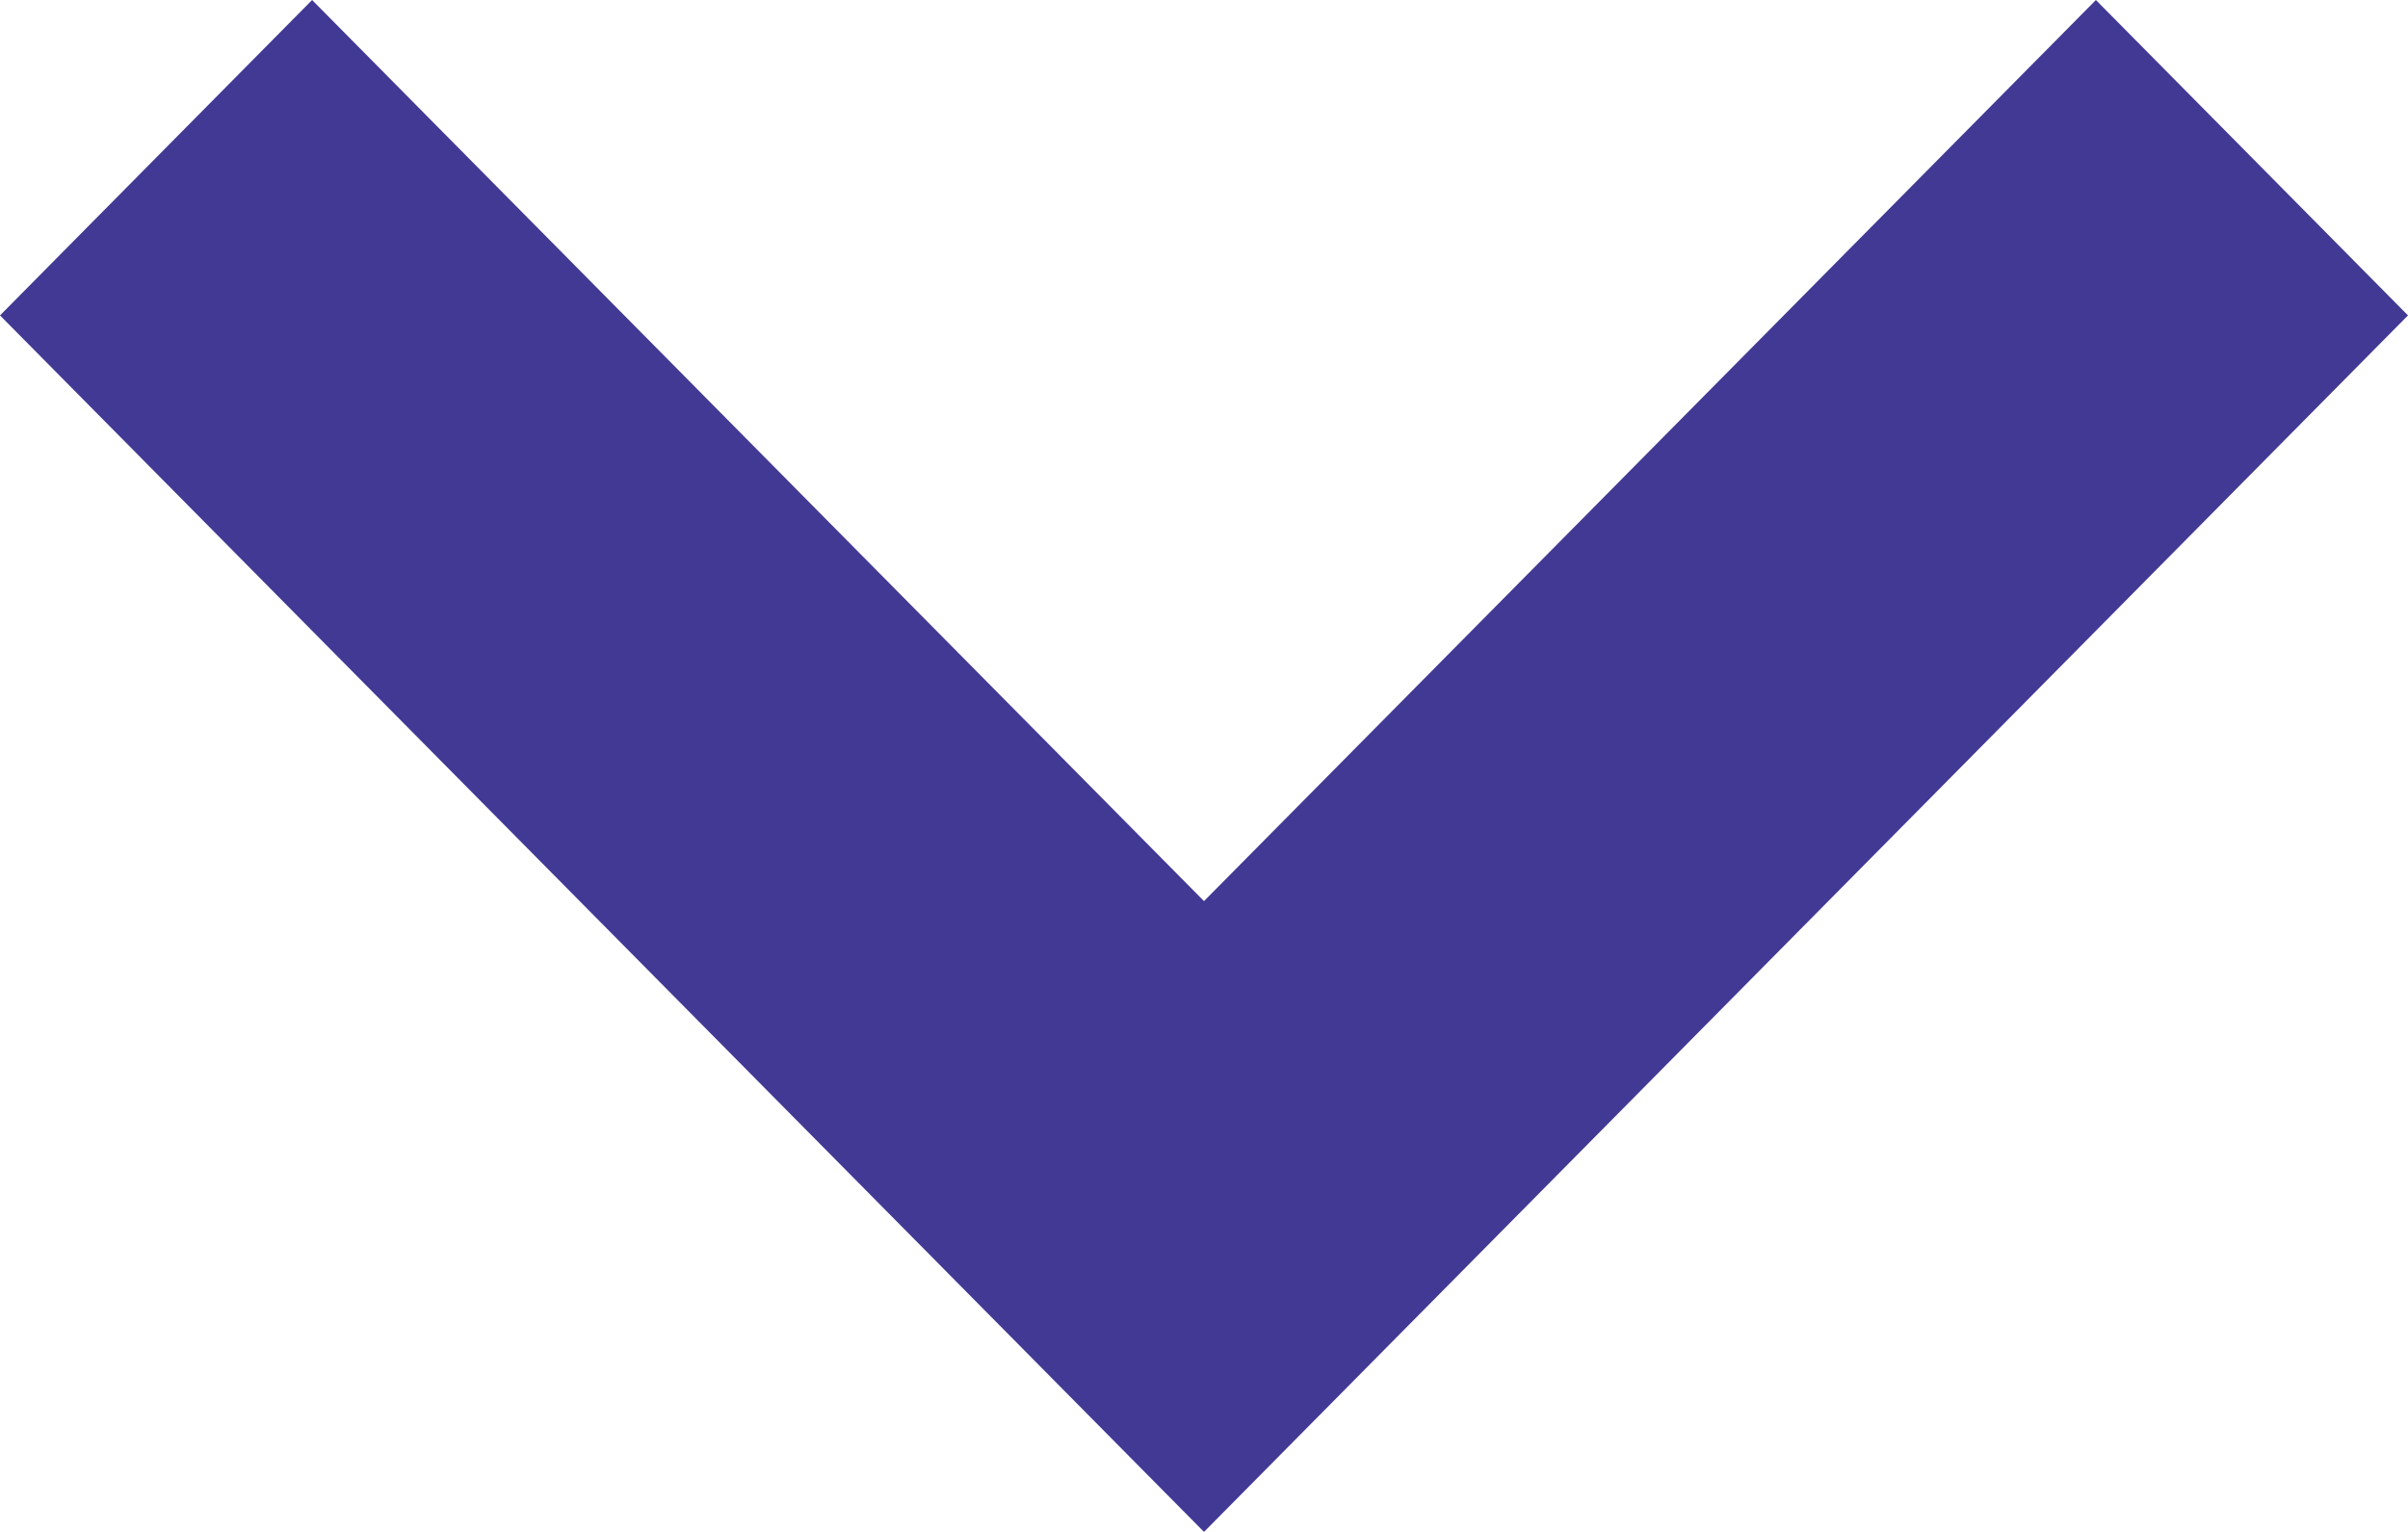 <svg xmlns="http://www.w3.org/2000/svg" width="9.922" height="6.314" viewBox="0 0 9.922 6.314"><defs><style>.a{fill:#423994;}</style></defs><path class="a" d="M7.561,10.914,2.6,5.9,3.886,4.6,7.561,8.314,11.236,4.6l1.286,1.3Z" transform="translate(-2.6 -4.6)"/></svg>